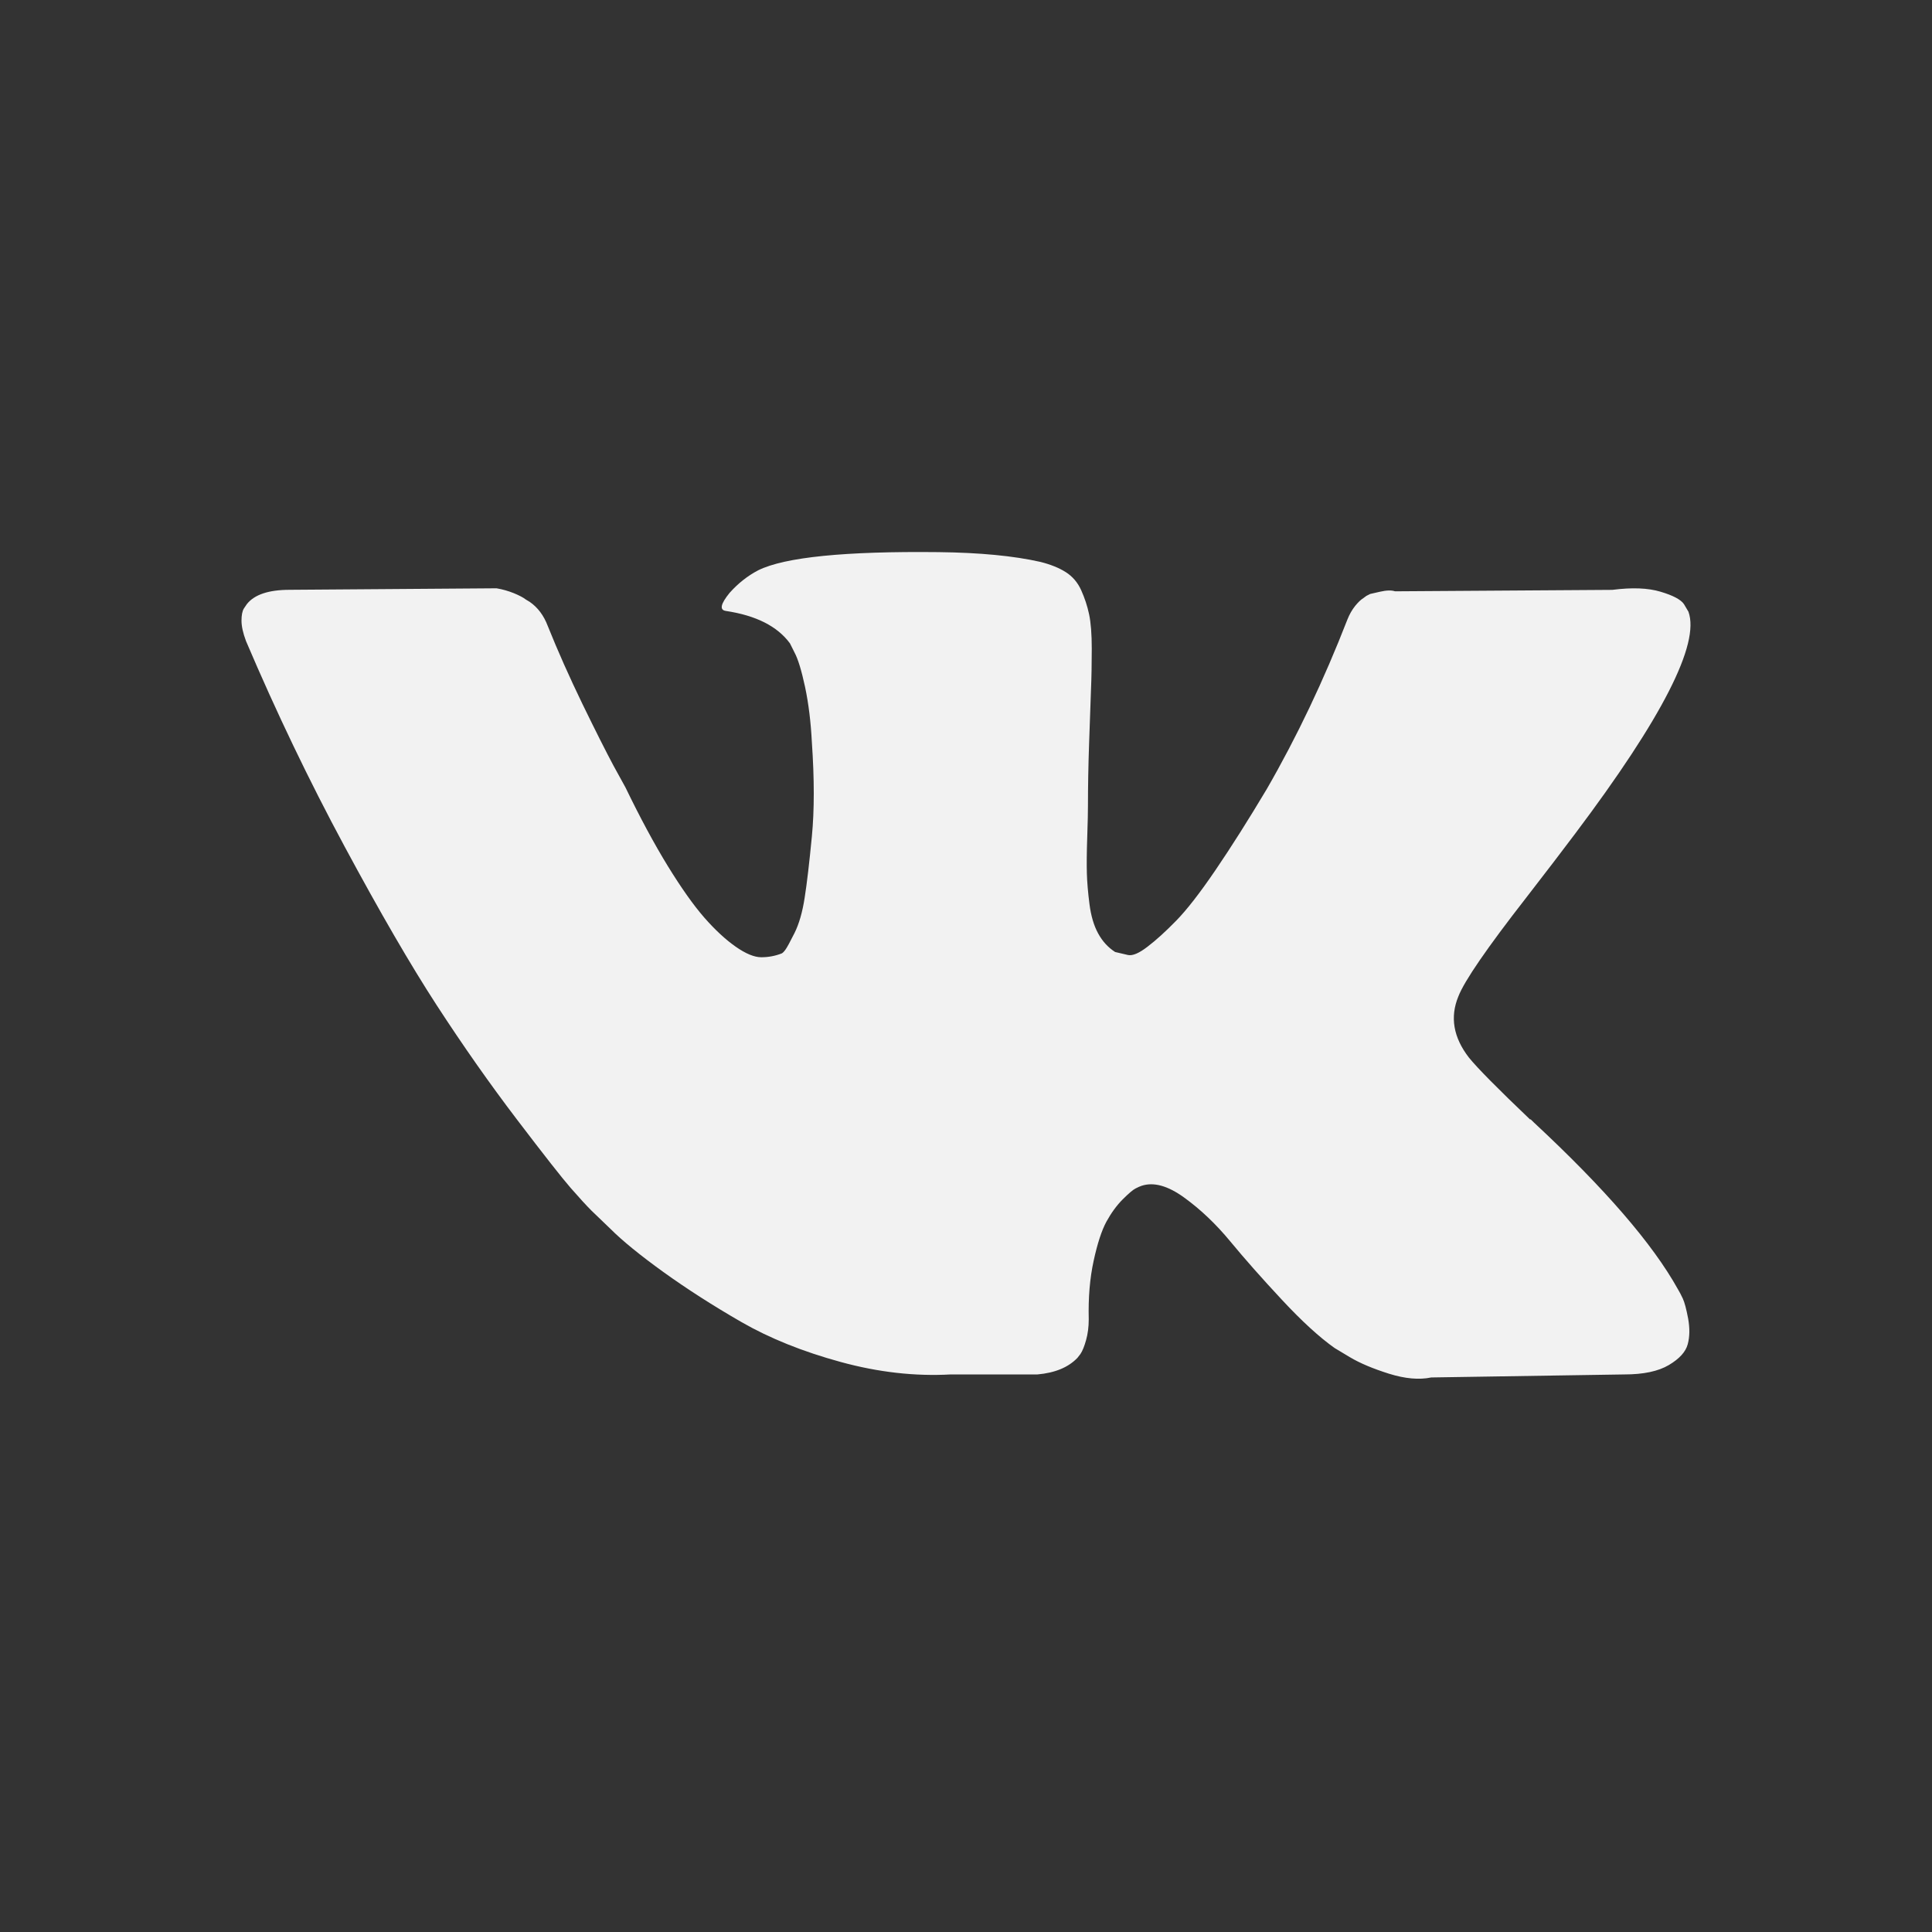 <svg width="32" height="32" viewBox="0 0 32 32" fill="none" xmlns="http://www.w3.org/2000/svg">
<rect x="0" y="0" width="32" height="32" fill="#333333" stroke="none"/>
<path d="M27.873 21.509C27.844 21.447 27.817 21.395 27.791 21.353C27.375 20.603 26.579 19.683 25.405 18.591L25.38 18.566L25.367 18.554L25.355 18.541H25.342C24.809 18.033 24.472 17.692 24.33 17.517C24.072 17.183 24.014 16.846 24.155 16.504C24.255 16.246 24.63 15.701 25.28 14.867C25.621 14.426 25.892 14.072 26.092 13.805C27.533 11.889 28.158 10.665 27.966 10.132L27.892 10.007C27.842 9.932 27.713 9.863 27.505 9.801C27.296 9.738 27.03 9.728 26.705 9.77L23.106 9.794C23.048 9.774 22.965 9.776 22.856 9.801C22.748 9.826 22.694 9.838 22.694 9.838L22.631 9.87L22.581 9.907C22.54 9.932 22.494 9.976 22.444 10.038C22.394 10.101 22.352 10.174 22.319 10.257C21.927 11.265 21.482 12.202 20.982 13.069C20.674 13.585 20.39 14.033 20.132 14.412C19.874 14.791 19.657 15.07 19.482 15.249C19.307 15.428 19.149 15.572 19.007 15.68C18.866 15.789 18.758 15.834 18.683 15.818C18.608 15.801 18.537 15.784 18.47 15.768C18.353 15.693 18.26 15.591 18.189 15.461C18.118 15.332 18.07 15.17 18.045 14.974C18.02 14.778 18.006 14.61 18.002 14.468C17.998 14.326 17.999 14.126 18.008 13.868C18.017 13.61 18.02 13.435 18.02 13.343C18.02 13.027 18.026 12.683 18.039 12.312C18.052 11.942 18.062 11.648 18.07 11.431C18.079 11.215 18.083 10.986 18.083 10.744C18.083 10.502 18.068 10.313 18.039 10.175C18.01 10.038 17.966 9.905 17.908 9.776C17.85 9.647 17.764 9.547 17.652 9.476C17.54 9.405 17.4 9.349 17.233 9.307C16.792 9.207 16.23 9.153 15.546 9.145C13.997 9.128 13.001 9.228 12.56 9.445C12.385 9.536 12.226 9.661 12.085 9.819C11.935 10.003 11.914 10.103 12.022 10.119C12.522 10.194 12.876 10.373 13.084 10.656L13.159 10.806C13.218 10.915 13.276 11.107 13.335 11.381C13.393 11.656 13.43 11.96 13.447 12.293C13.489 12.902 13.489 13.422 13.447 13.855C13.405 14.289 13.366 14.626 13.328 14.867C13.291 15.109 13.234 15.305 13.159 15.455C13.084 15.605 13.034 15.696 13.009 15.73C12.985 15.763 12.964 15.784 12.947 15.792C12.839 15.834 12.726 15.855 12.61 15.855C12.493 15.855 12.351 15.796 12.185 15.68C12.018 15.563 11.845 15.403 11.666 15.199C11.487 14.994 11.285 14.709 11.06 14.343C10.835 13.976 10.602 13.543 10.36 13.043L10.161 12.681C10.036 12.447 9.865 12.108 9.648 11.662C9.432 11.216 9.24 10.785 9.073 10.369C9.007 10.194 8.907 10.061 8.774 9.969L8.711 9.931C8.669 9.898 8.603 9.863 8.511 9.825C8.419 9.788 8.324 9.761 8.224 9.744L4.8 9.769C4.45 9.769 4.213 9.848 4.088 10.007L4.038 10.081C4.013 10.123 4 10.19 4 10.281C4 10.373 4.025 10.486 4.075 10.619C4.575 11.793 5.118 12.926 5.706 14.018C6.293 15.109 6.803 15.988 7.236 16.654C7.669 17.32 8.111 17.95 8.561 18.541C9.011 19.132 9.309 19.512 9.454 19.678C9.6 19.845 9.715 19.97 9.798 20.053L10.11 20.353C10.31 20.553 10.604 20.792 10.991 21.071C11.379 21.35 11.808 21.625 12.278 21.896C12.749 22.167 13.297 22.387 13.922 22.558C14.546 22.729 15.155 22.798 15.746 22.765H17.183C17.475 22.739 17.695 22.648 17.846 22.49L17.895 22.427C17.929 22.377 17.96 22.3 17.989 22.196C18.018 22.092 18.033 21.977 18.033 21.852C18.024 21.494 18.051 21.172 18.114 20.884C18.176 20.597 18.247 20.38 18.326 20.234C18.406 20.089 18.495 19.966 18.595 19.866C18.695 19.766 18.766 19.706 18.808 19.685C18.849 19.664 18.882 19.649 18.907 19.641C19.107 19.574 19.343 19.639 19.613 19.835C19.884 20.031 20.138 20.272 20.376 20.56C20.613 20.847 20.898 21.17 21.232 21.528C21.565 21.886 21.857 22.152 22.106 22.328L22.356 22.478C22.523 22.578 22.74 22.669 23.006 22.753C23.272 22.836 23.506 22.857 23.706 22.815L26.905 22.765C27.221 22.765 27.467 22.713 27.642 22.609C27.817 22.505 27.921 22.39 27.954 22.265C27.988 22.14 27.989 21.999 27.961 21.84C27.931 21.682 27.902 21.572 27.873 21.509Z" fill="#F2F2F2"/>
</svg>
